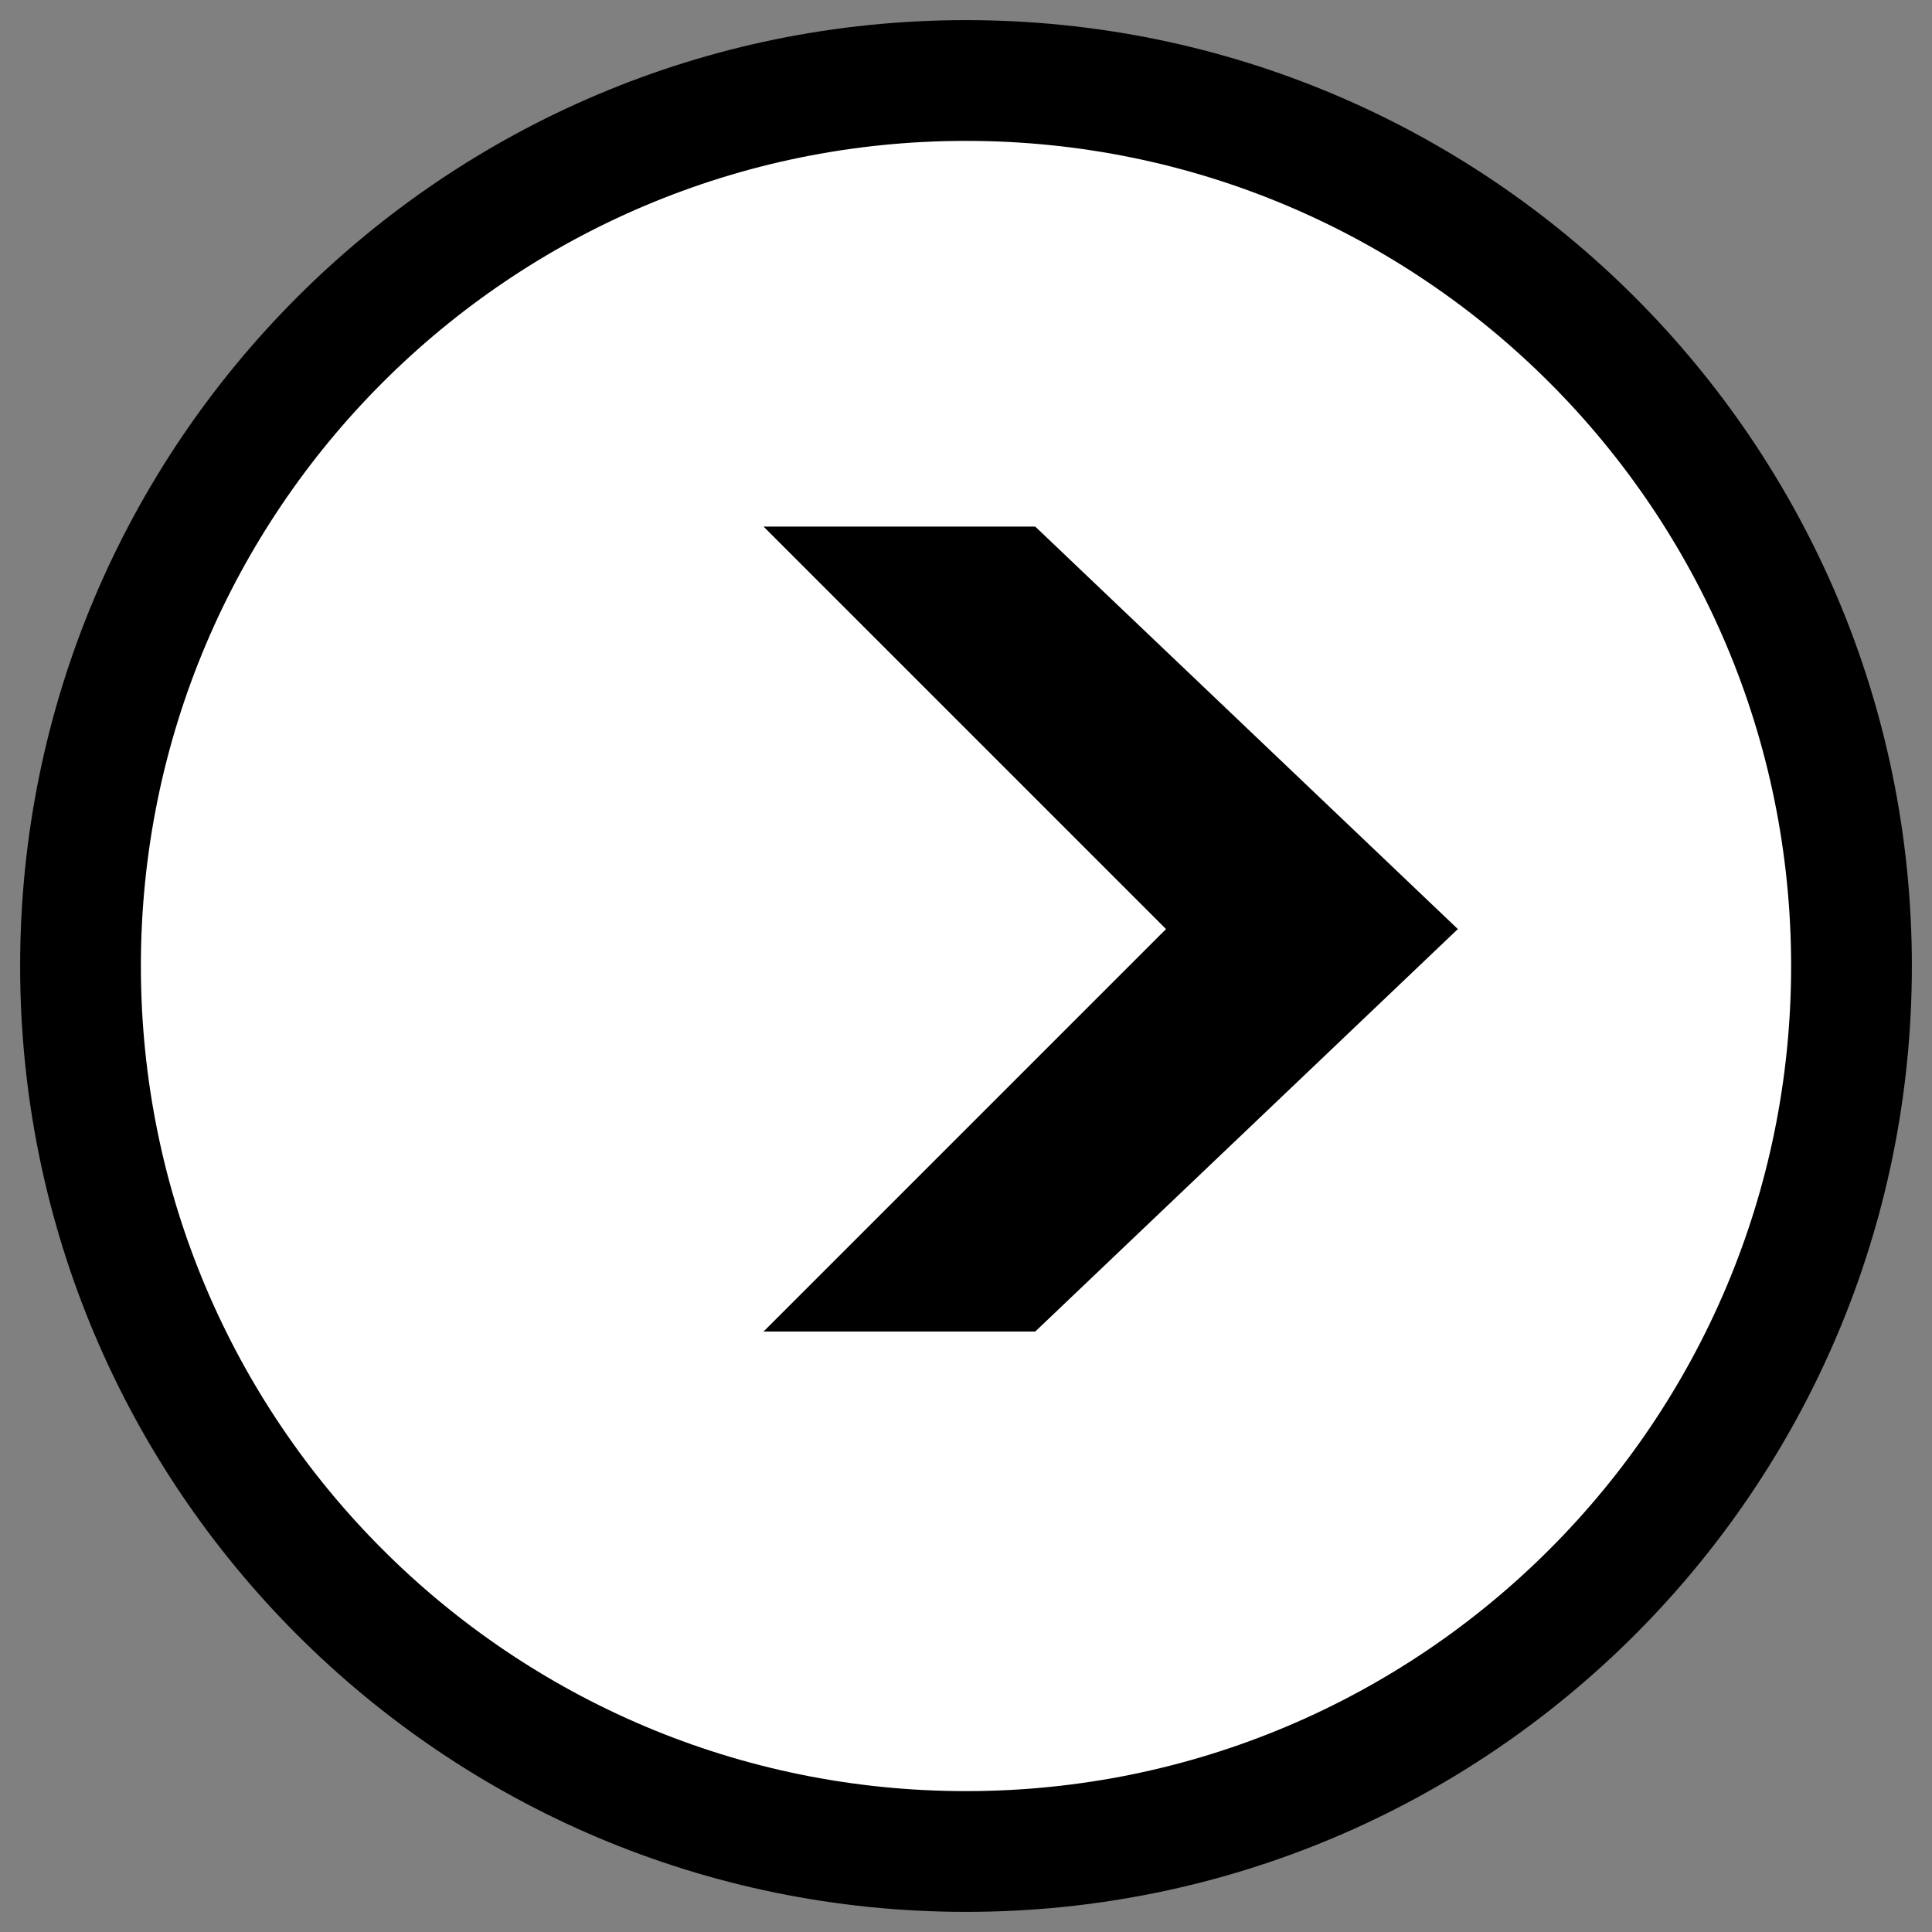 <?xml version="1.0" encoding="UTF-8" standalone="no"?>
<svg
   xmlns:dc="http://purl.org/dc/elements/1.1/"
   xmlns:cc="http://creativecommons.org/ns#"
   xmlns:rdf="http://www.w3.org/1999/02/22-rdf-syntax-ns#"
   xmlns:svg="http://www.w3.org/2000/svg"
   xmlns="http://www.w3.org/2000/svg"
   xmlns:sodipodi="http://sodipodi.sourceforge.net/DTD/sodipodi-0.dtd"
   xmlns:inkscape="http://www.inkscape.org/namespaces/inkscape"
   version="1.1"
   width="76"
   height="76"
   viewBox="0 0 76.00 76.00"
   enable-background="new 0 0 76.00 76.00"
   xml:space="preserve"
   id="svg2"
   inkscape:version="0.48.2 r9819"
   sodipodi:docname="MyBase.ArrowRight"><rect x="0" y="0" width="76.00" height="76.00" fill="#808080" stroke="none"/><defs
   id="defs8" /><sodipodi:namedview
   pagecolor="#ffffff"
   bordercolor="#666666"
   borderopacity="1"
   objecttolerance="10"
   gridtolerance="10"
   guidetolerance="10"
   inkscape:pageopacity="0"
   inkscape:pageshadow="2"
   inkscape:window-width="1920"
   inkscape:window-height="1058"
   id="namedview6"
   showgrid="false"
   inkscape:zoom="9.3618576"
   inkscape:cx="31.466029"
   inkscape:cy="38.425666"
   inkscape:window-x="-8"
   inkscape:window-y="-8"
   inkscape:window-maximized="1"
   inkscape:current-layer="layer3" />
	
<g
   inkscape:groupmode="layer"
   id="layer2"
   inkscape:label="White Background Circle"
   style="display:inline"><path
     sodipodi:type="arc"
     style="fill:#ffffff;fill-opacity:1;fill-rule:nonzero;stroke:none"
     id="path3802"
     sodipodi:cx="55.594135"
     sodipodi:cy="42.152027"
     sodipodi:rx="35.470821"
     sodipodi:ry="36.44453"
     d="m 91.065,42.152 a 35.471,36.445 0 1 1 -70.942,0 35.471,36.445 0 1 1 70.942,0 z"
     transform="matrix(-1,0,0,0.989,93.527,-3.644)" /></g><g
   inkscape:groupmode="layer"
   id="layer1"
   inkscape:label="Black Circle Frame Torus"
   style="display:inline"><path
     d="m 38,0.792 c -20.55,0 -37.208,16.659 -37.208,37.208 0,20.55 16.659,37.208 37.208,37.208 C 58.55,75.208 75.208,58.55 75.208,38 75.208,17.45 58.55,0.792 38,0.792 z m 0,4.75 c 17.926,0 32.458,14.532 32.458,32.458 0,17.926 -14.532,32.458 -32.458,32.458 -17.926,0 -32.458,-14.532 -32.458,-32.458 0,-17.926 14.532,-32.458 32.458,-32.458 z"
     id="path4"
     inkscape:connector-curvature="0"
     style="fill:#000000;fill-opacity:1;stroke-width:0.2;stroke-linejoin:round" /></g><g
   inkscape:groupmode="layer"
   id="layer3"
   inkscape:label="Arrow"
   style="display:inline"><path
     style="fill:#000000;fill-opacity:1;stroke-width:0.2;stroke-linejoin:round"
     inkscape:connector-curvature="0"
     d="m 45.868,36.547 -15.833,15.833 10.688,0 16.625,-15.833 -16.625,-15.833 -10.688,0 15.833,15.833 z"
     id="path4-1" /></g></svg>